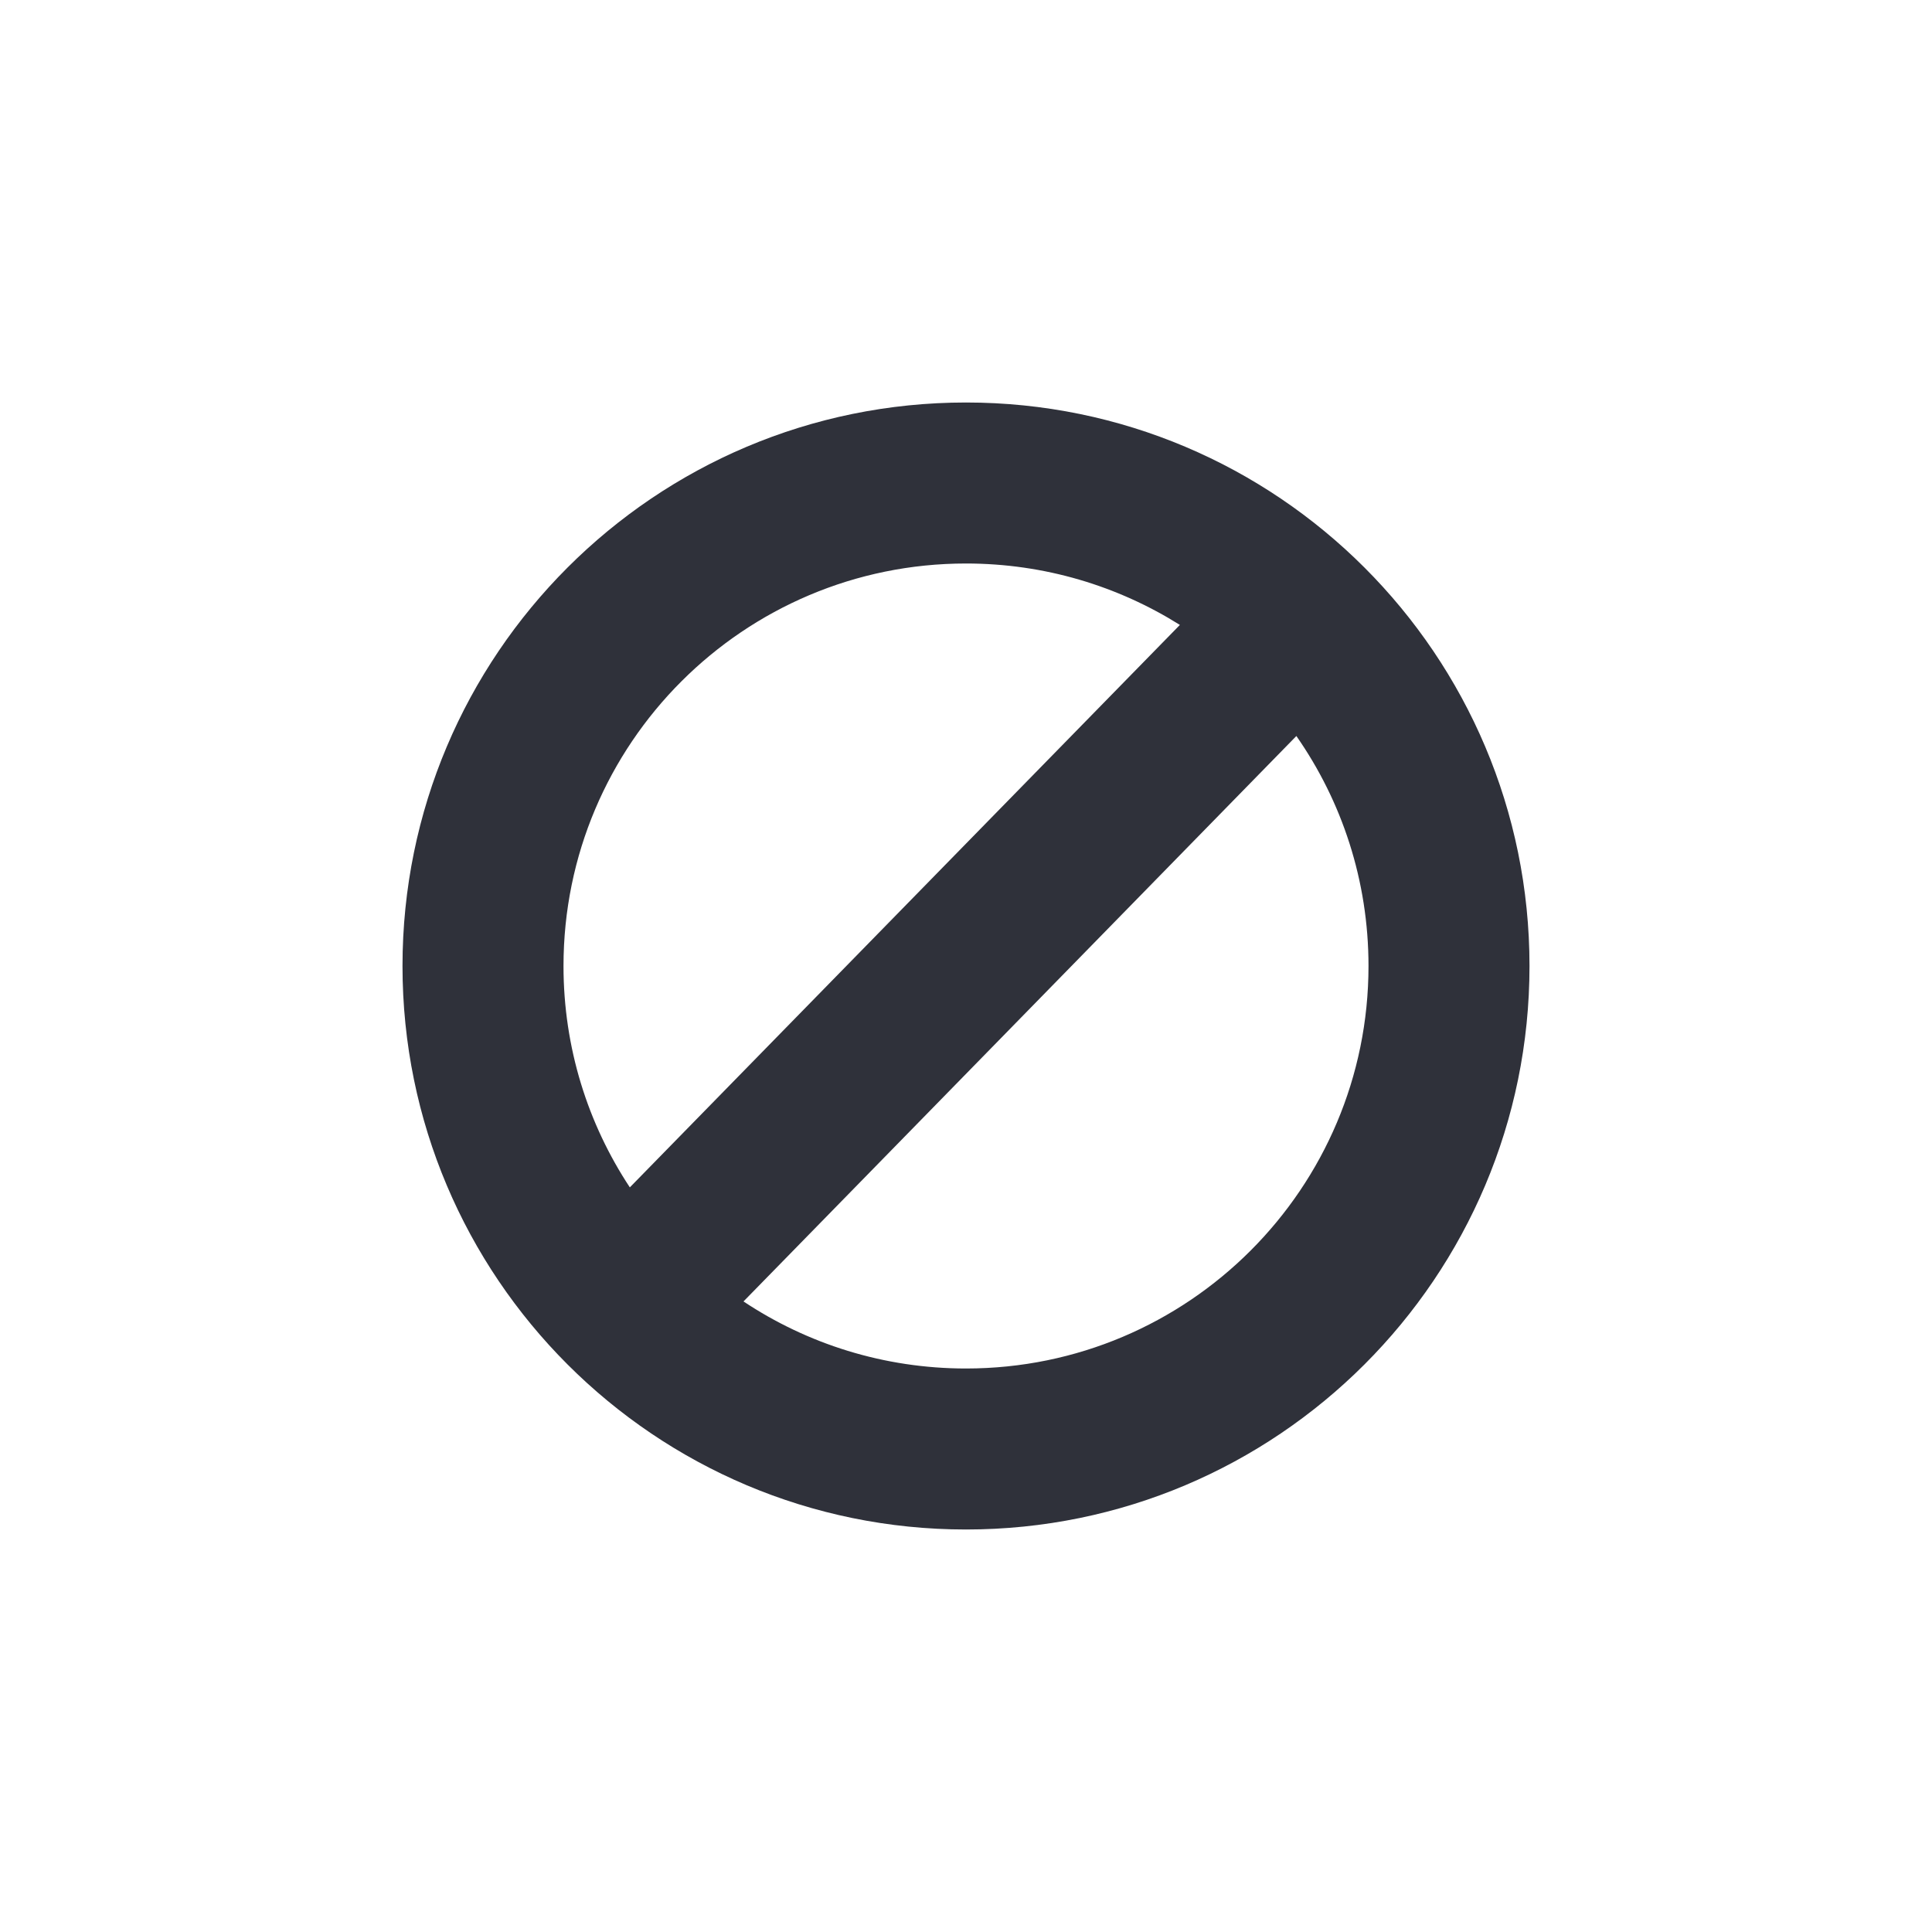 <?xml version="1.0" encoding="UTF-8"?>
<svg width="24px" height="24px" viewBox="0 0 24 24" version="1.1" xmlns="http://www.w3.org/2000/svg" xmlns:xlink="http://www.w3.org/1999/xlink">
    <title>Vector Files/24x24/Actions/Block</title>
    <g id="Symbols" stroke="none" stroke-width="1" fill="none" fill-rule="evenodd">
        <g id="24x24/Actions/Block" fill="#2F313A">
            <path d="M16.104,9.143 C16.669,9.953 17,10.938 17,12 C17,14.761 14.761,17 12,17 C10.978,17 10.027,16.693 9.236,16.167 L16.104,9.143 L16.104,9.143 Z M14.657,7.763 L7.824,14.75 C7.303,13.961 7,13.016 7,12 C7,9.238 9.239,7 12,7 C12.976,7 13.887,7.28 14.657,7.763 L14.657,7.763 Z M19,12 C19,8.134 15.866,5 12,5 C8.134,5 5,8.134 5,12 C5,15.866 8.134,19 12,19 C15.866,19 19,15.866 19,12 Z" id="Block"></path>
        </g>
    </g>
</svg>